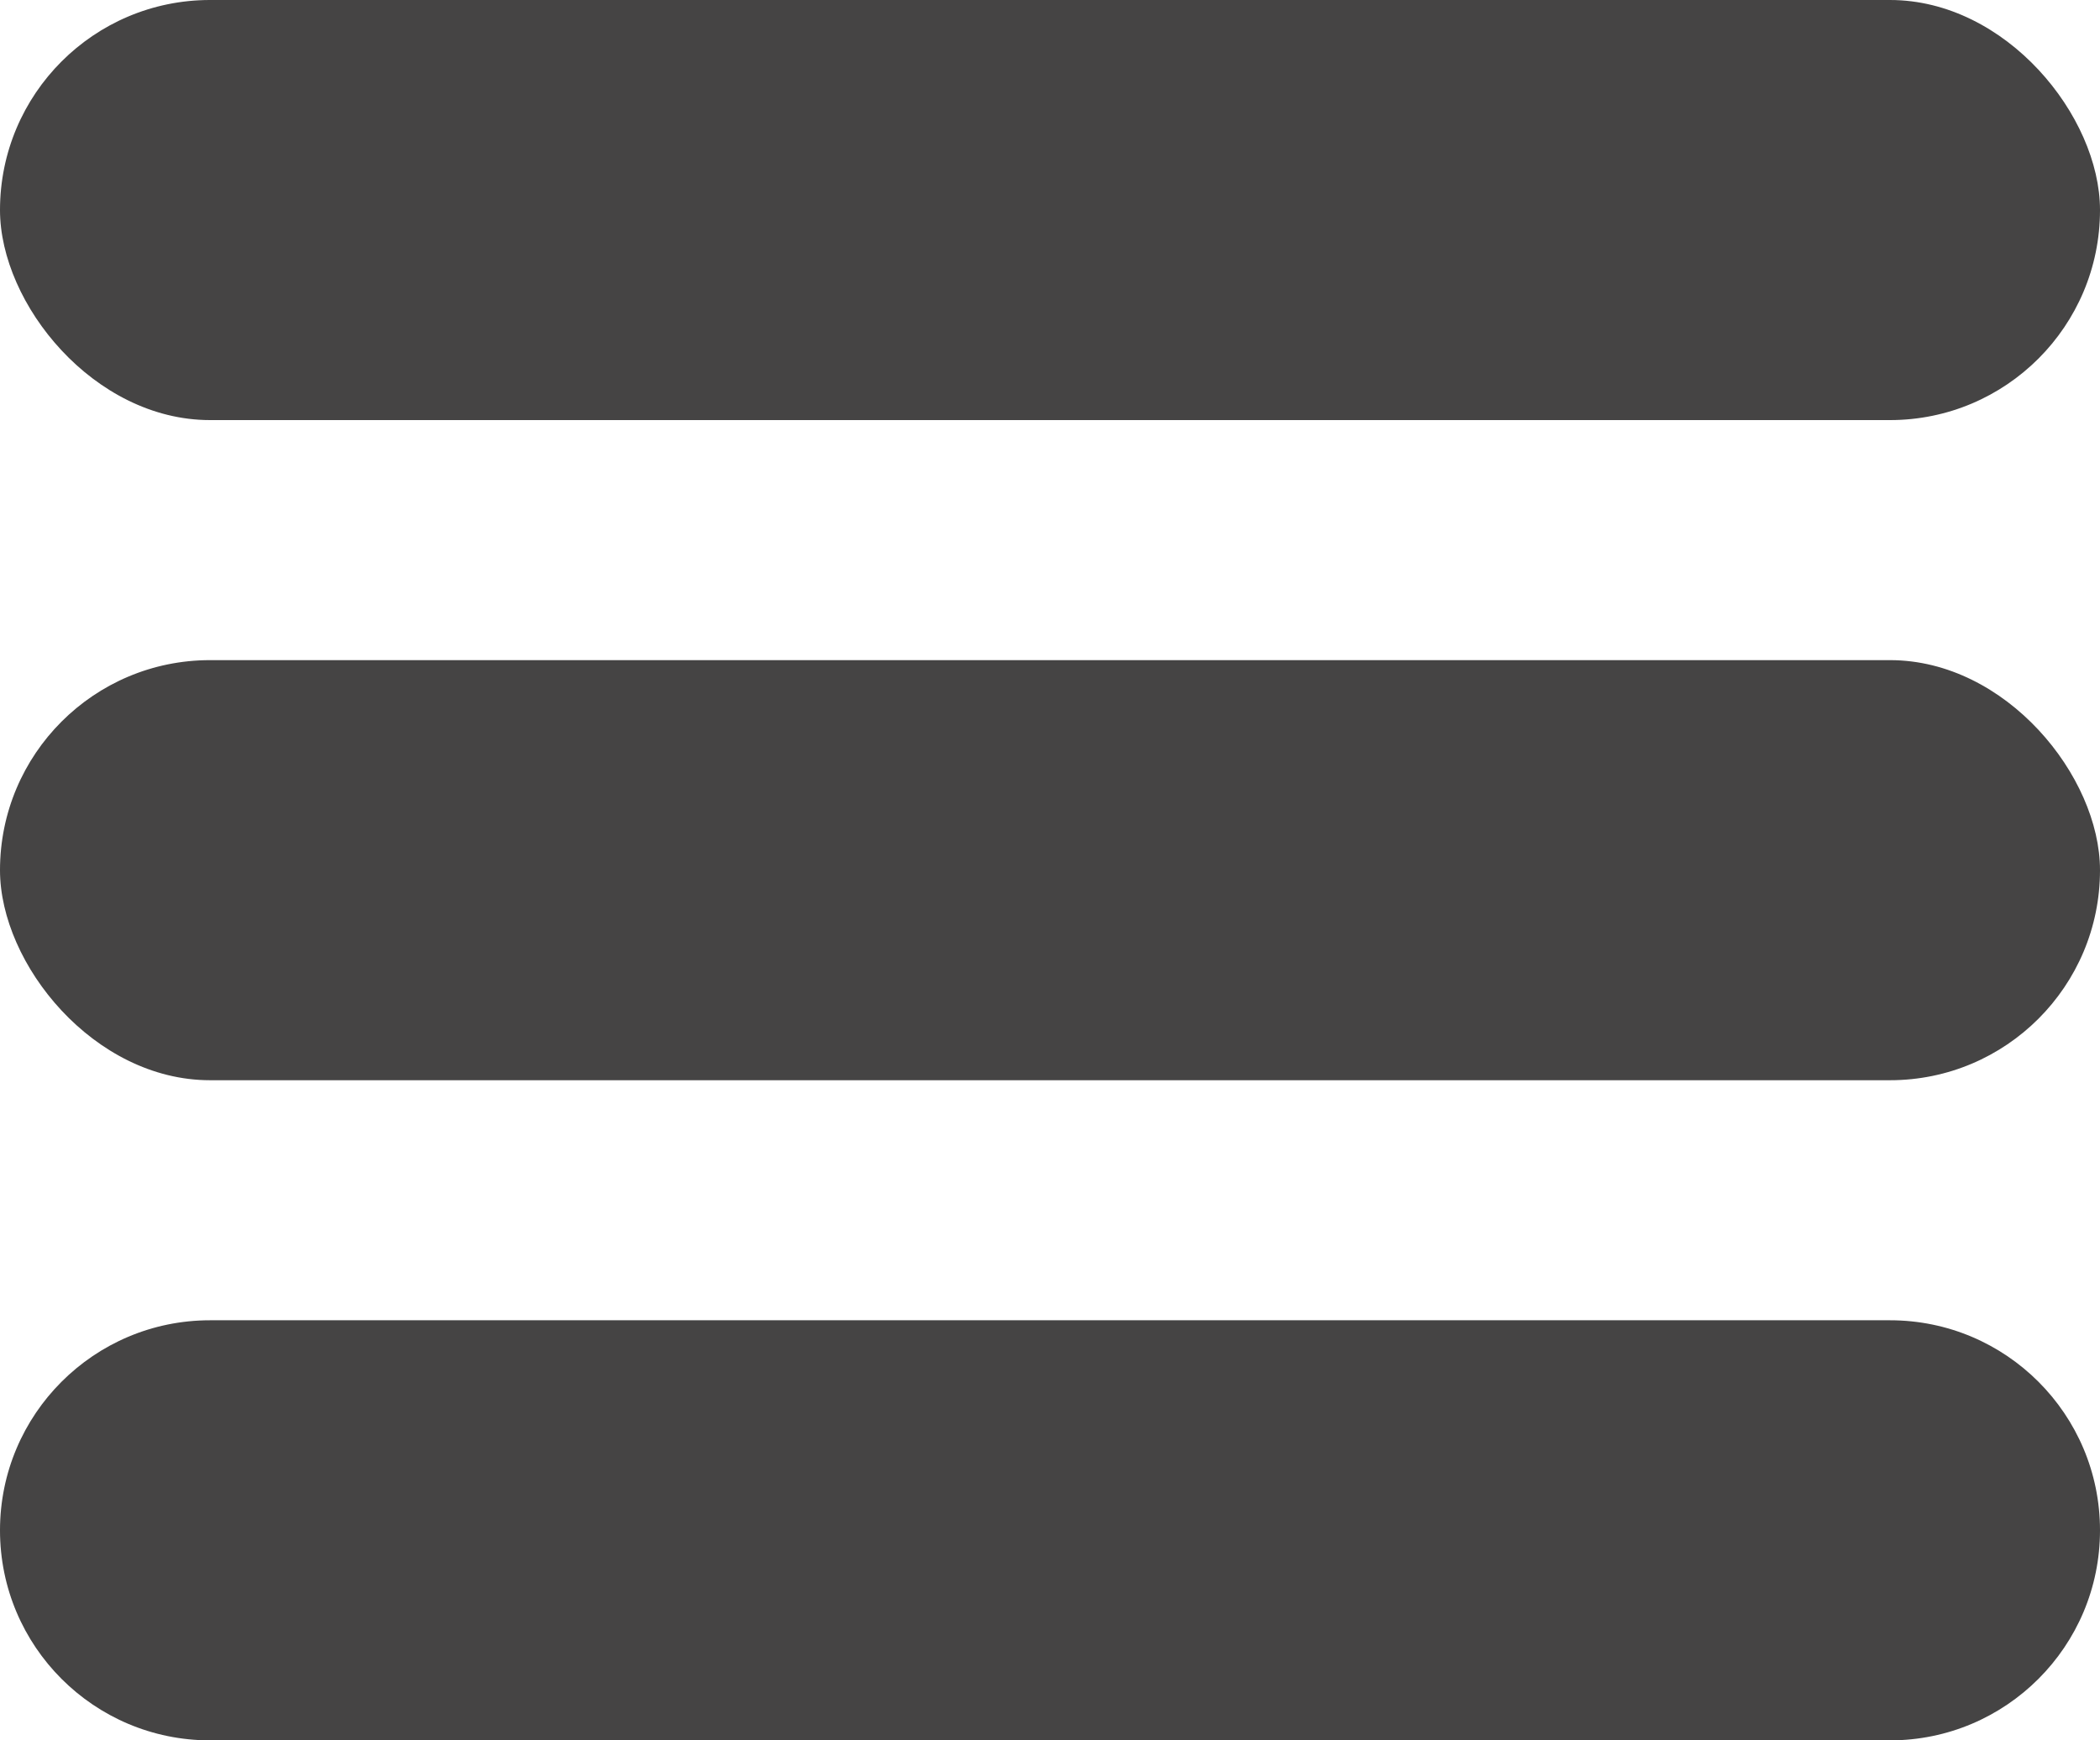 <svg width="35" height="29" viewBox="0 0 35 29" fill="none" xmlns="http://www.w3.org/2000/svg">
<rect y="11" width="35" height="7" rx="3.5" fill="#454444"/>
<path d="M0 25.5C0 23.567 1.567 22 3.5 22H31.5C33.433 22 35 23.567 35 25.5V25.5C35 27.433 33.433 29 31.5 29H3.5C1.567 29 0 27.433 0 25.5V25.5Z" fill="#454444"/>
<rect width="35" height="7" rx="3.5" fill="#454444"/>
</svg>

